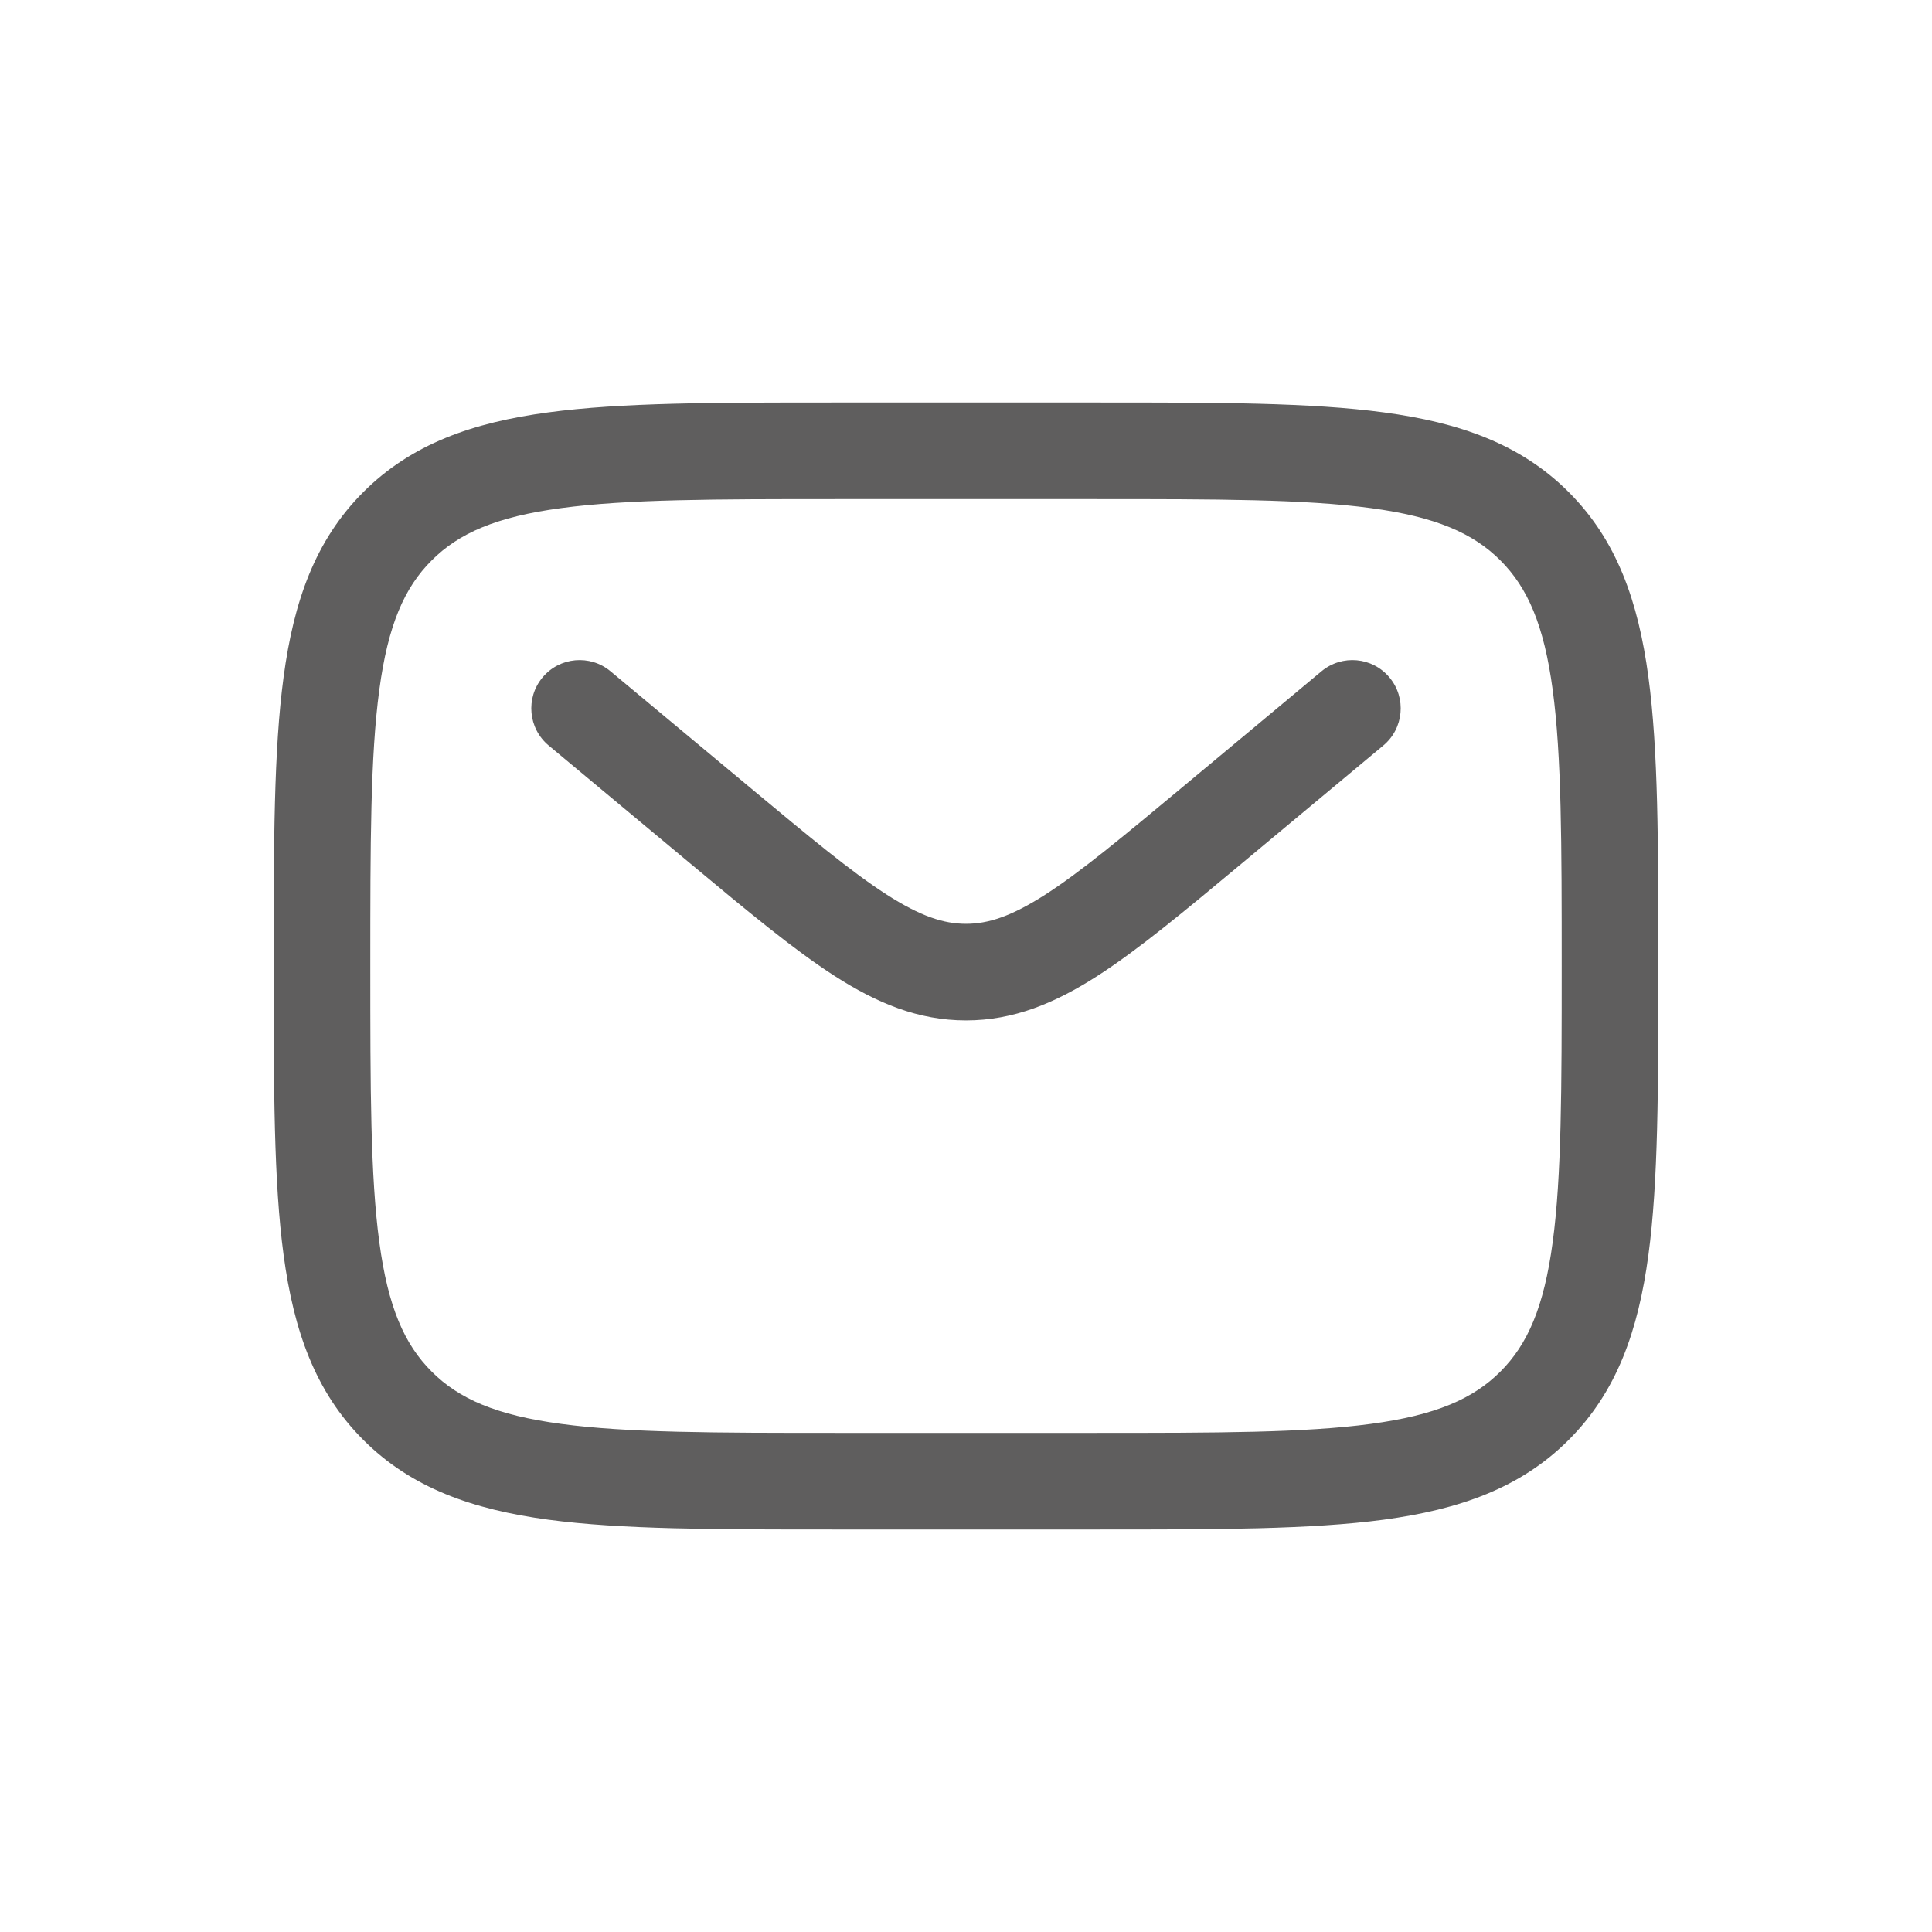 <svg width="24" height="24" viewBox="0 0 24 24" fill="none" xmlns="http://www.w3.org/2000/svg">
<path fill-rule="evenodd" clip-rule="evenodd" d="M10.355 5H13.645C15.115 5 16.28 5 17.191 5.123C18.129 5.249 18.888 5.514 19.487 6.113C20.086 6.712 20.351 7.471 20.477 8.409C20.6 9.32 20.6 10.485 20.6 11.955V12.045C20.6 13.515 20.6 14.68 20.477 15.591C20.351 16.529 20.086 17.288 19.487 17.887C18.888 18.486 18.129 18.751 17.191 18.878C16.28 19 15.115 19 13.645 19H10.355C8.885 19 7.72 19 6.809 18.878C5.871 18.751 5.112 18.486 4.513 17.887C3.914 17.288 3.649 16.529 3.523 15.591C3.4 14.68 3.4 13.515 3.4 12.045V11.955C3.4 10.485 3.4 9.32 3.523 8.409C3.649 7.471 3.914 6.712 4.513 6.113C5.112 5.514 5.871 5.249 6.809 5.123C7.72 5 8.885 5 10.355 5ZM6.969 6.312C6.164 6.42 5.7 6.623 5.362 6.962C5.023 7.3 4.82 7.764 4.712 8.569C4.601 9.391 4.6 10.475 4.6 12C4.6 13.525 4.601 14.609 4.712 15.431C4.82 16.236 5.023 16.7 5.362 17.038C5.7 17.377 6.164 17.58 6.969 17.688C7.791 17.799 8.875 17.8 10.4 17.8H13.6C15.126 17.8 16.209 17.799 17.031 17.688C17.836 17.58 18.3 17.377 18.639 17.038C18.977 16.7 19.18 16.236 19.288 15.431C19.399 14.609 19.4 13.525 19.4 12C19.4 10.475 19.399 9.391 19.288 8.569C19.18 7.764 18.977 7.3 18.639 6.962C18.3 6.623 17.836 6.42 17.031 6.312C16.209 6.201 15.126 6.2 13.6 6.2H10.4C8.875 6.2 7.791 6.201 6.969 6.312ZM6.739 8.416C6.951 8.161 7.33 8.127 7.584 8.339L9.311 9.778C10.058 10.4 10.576 10.831 11.013 11.112C11.437 11.384 11.724 11.476 12 11.476C12.276 11.476 12.563 11.384 12.987 11.112C13.424 10.831 13.942 10.4 14.689 9.778L16.416 8.339C16.671 8.127 17.049 8.161 17.261 8.416C17.473 8.67 17.439 9.049 17.184 9.261L15.427 10.725C14.718 11.316 14.143 11.795 13.636 12.121C13.107 12.461 12.593 12.676 12 12.676C11.407 12.676 10.893 12.461 10.364 12.121C9.857 11.795 9.282 11.316 8.573 10.725L6.816 9.261C6.561 9.049 6.527 8.67 6.739 8.416Z" fill="#5F5E5E"/>
</svg>
